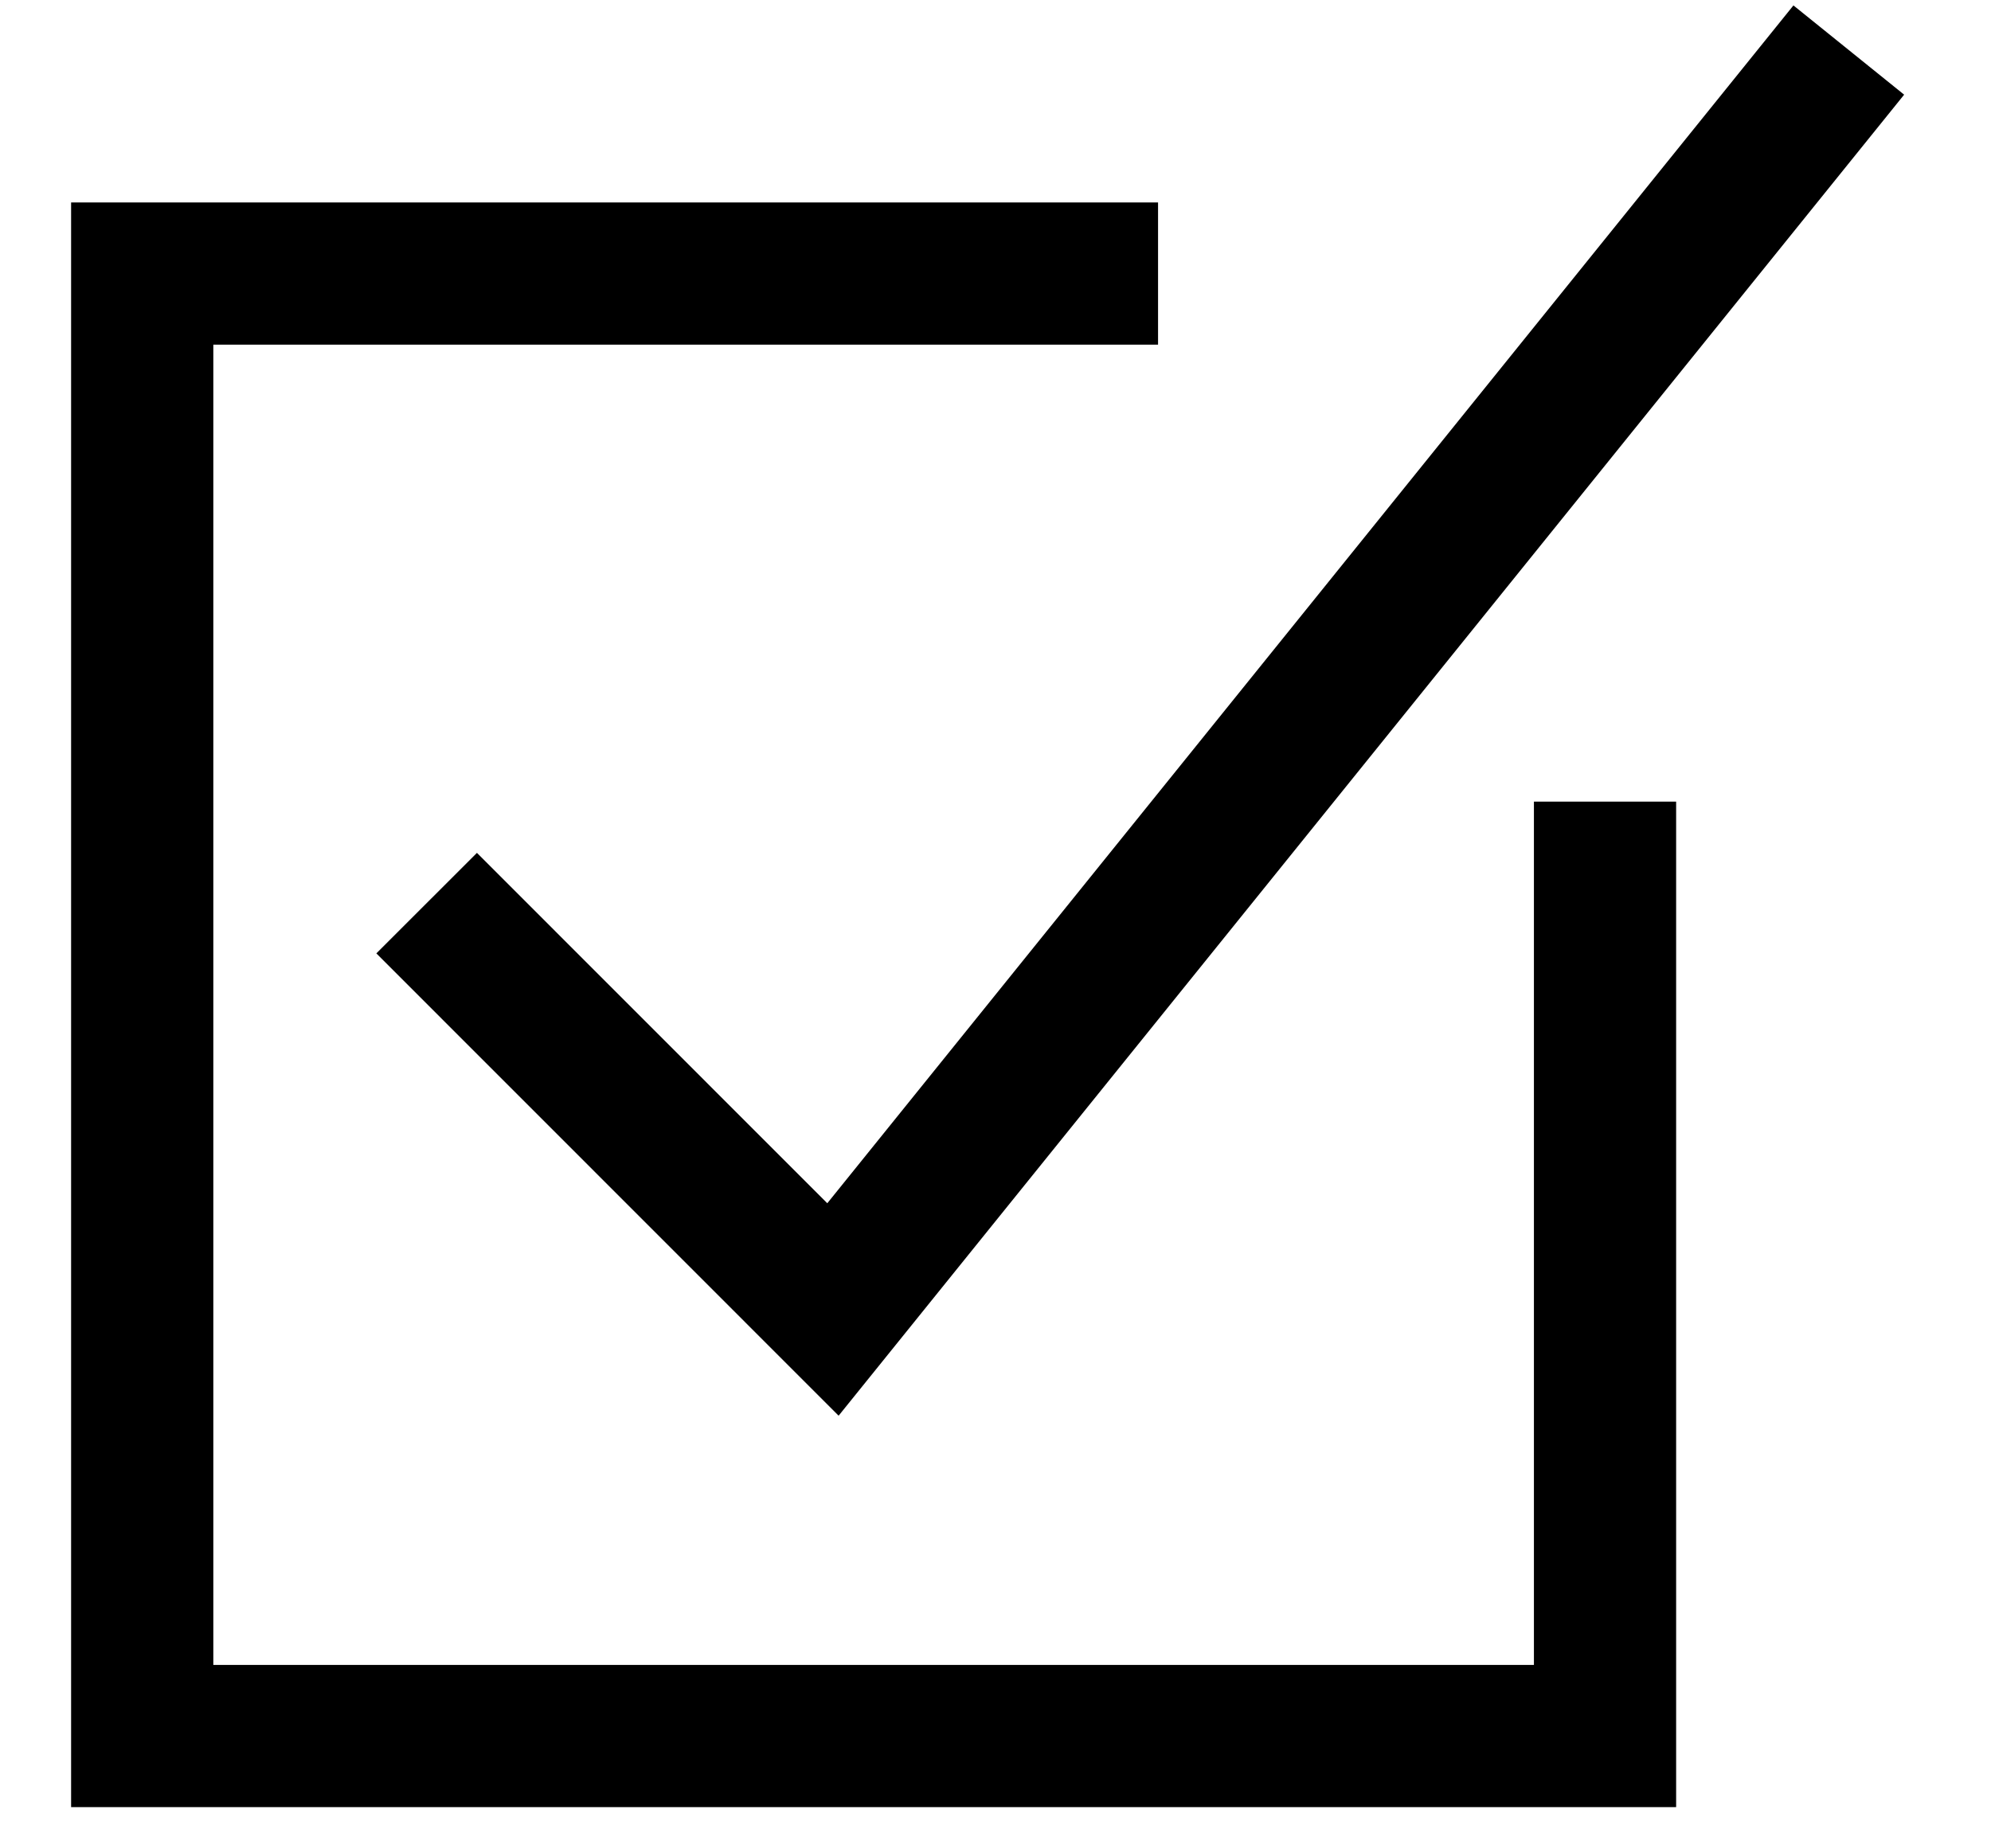 <?xml version="1.0" encoding="UTF-8"?>
<svg width="14px" height="13px" viewBox="0 0 14 13" version="1.1" xmlns="http://www.w3.org/2000/svg" xmlns:xlink="http://www.w3.org/1999/xlink">
    <!-- Generator: Sketch 50.2 (55047) - http://www.bohemiancoding.com/sketch -->
    <title>Shape Copy 5</title>
    <desc>Created with Sketch.</desc>
    <defs></defs>
    <g id="Page-1" stroke="none" stroke-width="1" fill="none" fill-rule="evenodd">
        <g id="Søknad-om-å-beholde-sykepenger-under-opphold-utenfor-norge" transform="translate(-39, -270)" stroke="#000000">
            <path d="M52,270.352 L44.857,279.21 L42,276.352 M50.286,275.638 L50.286,282.21 L40,282.21 L40,271.924 L47.143,271.924" id="Shape-Copy-5"></path>
        </g>
    </g>
</svg>